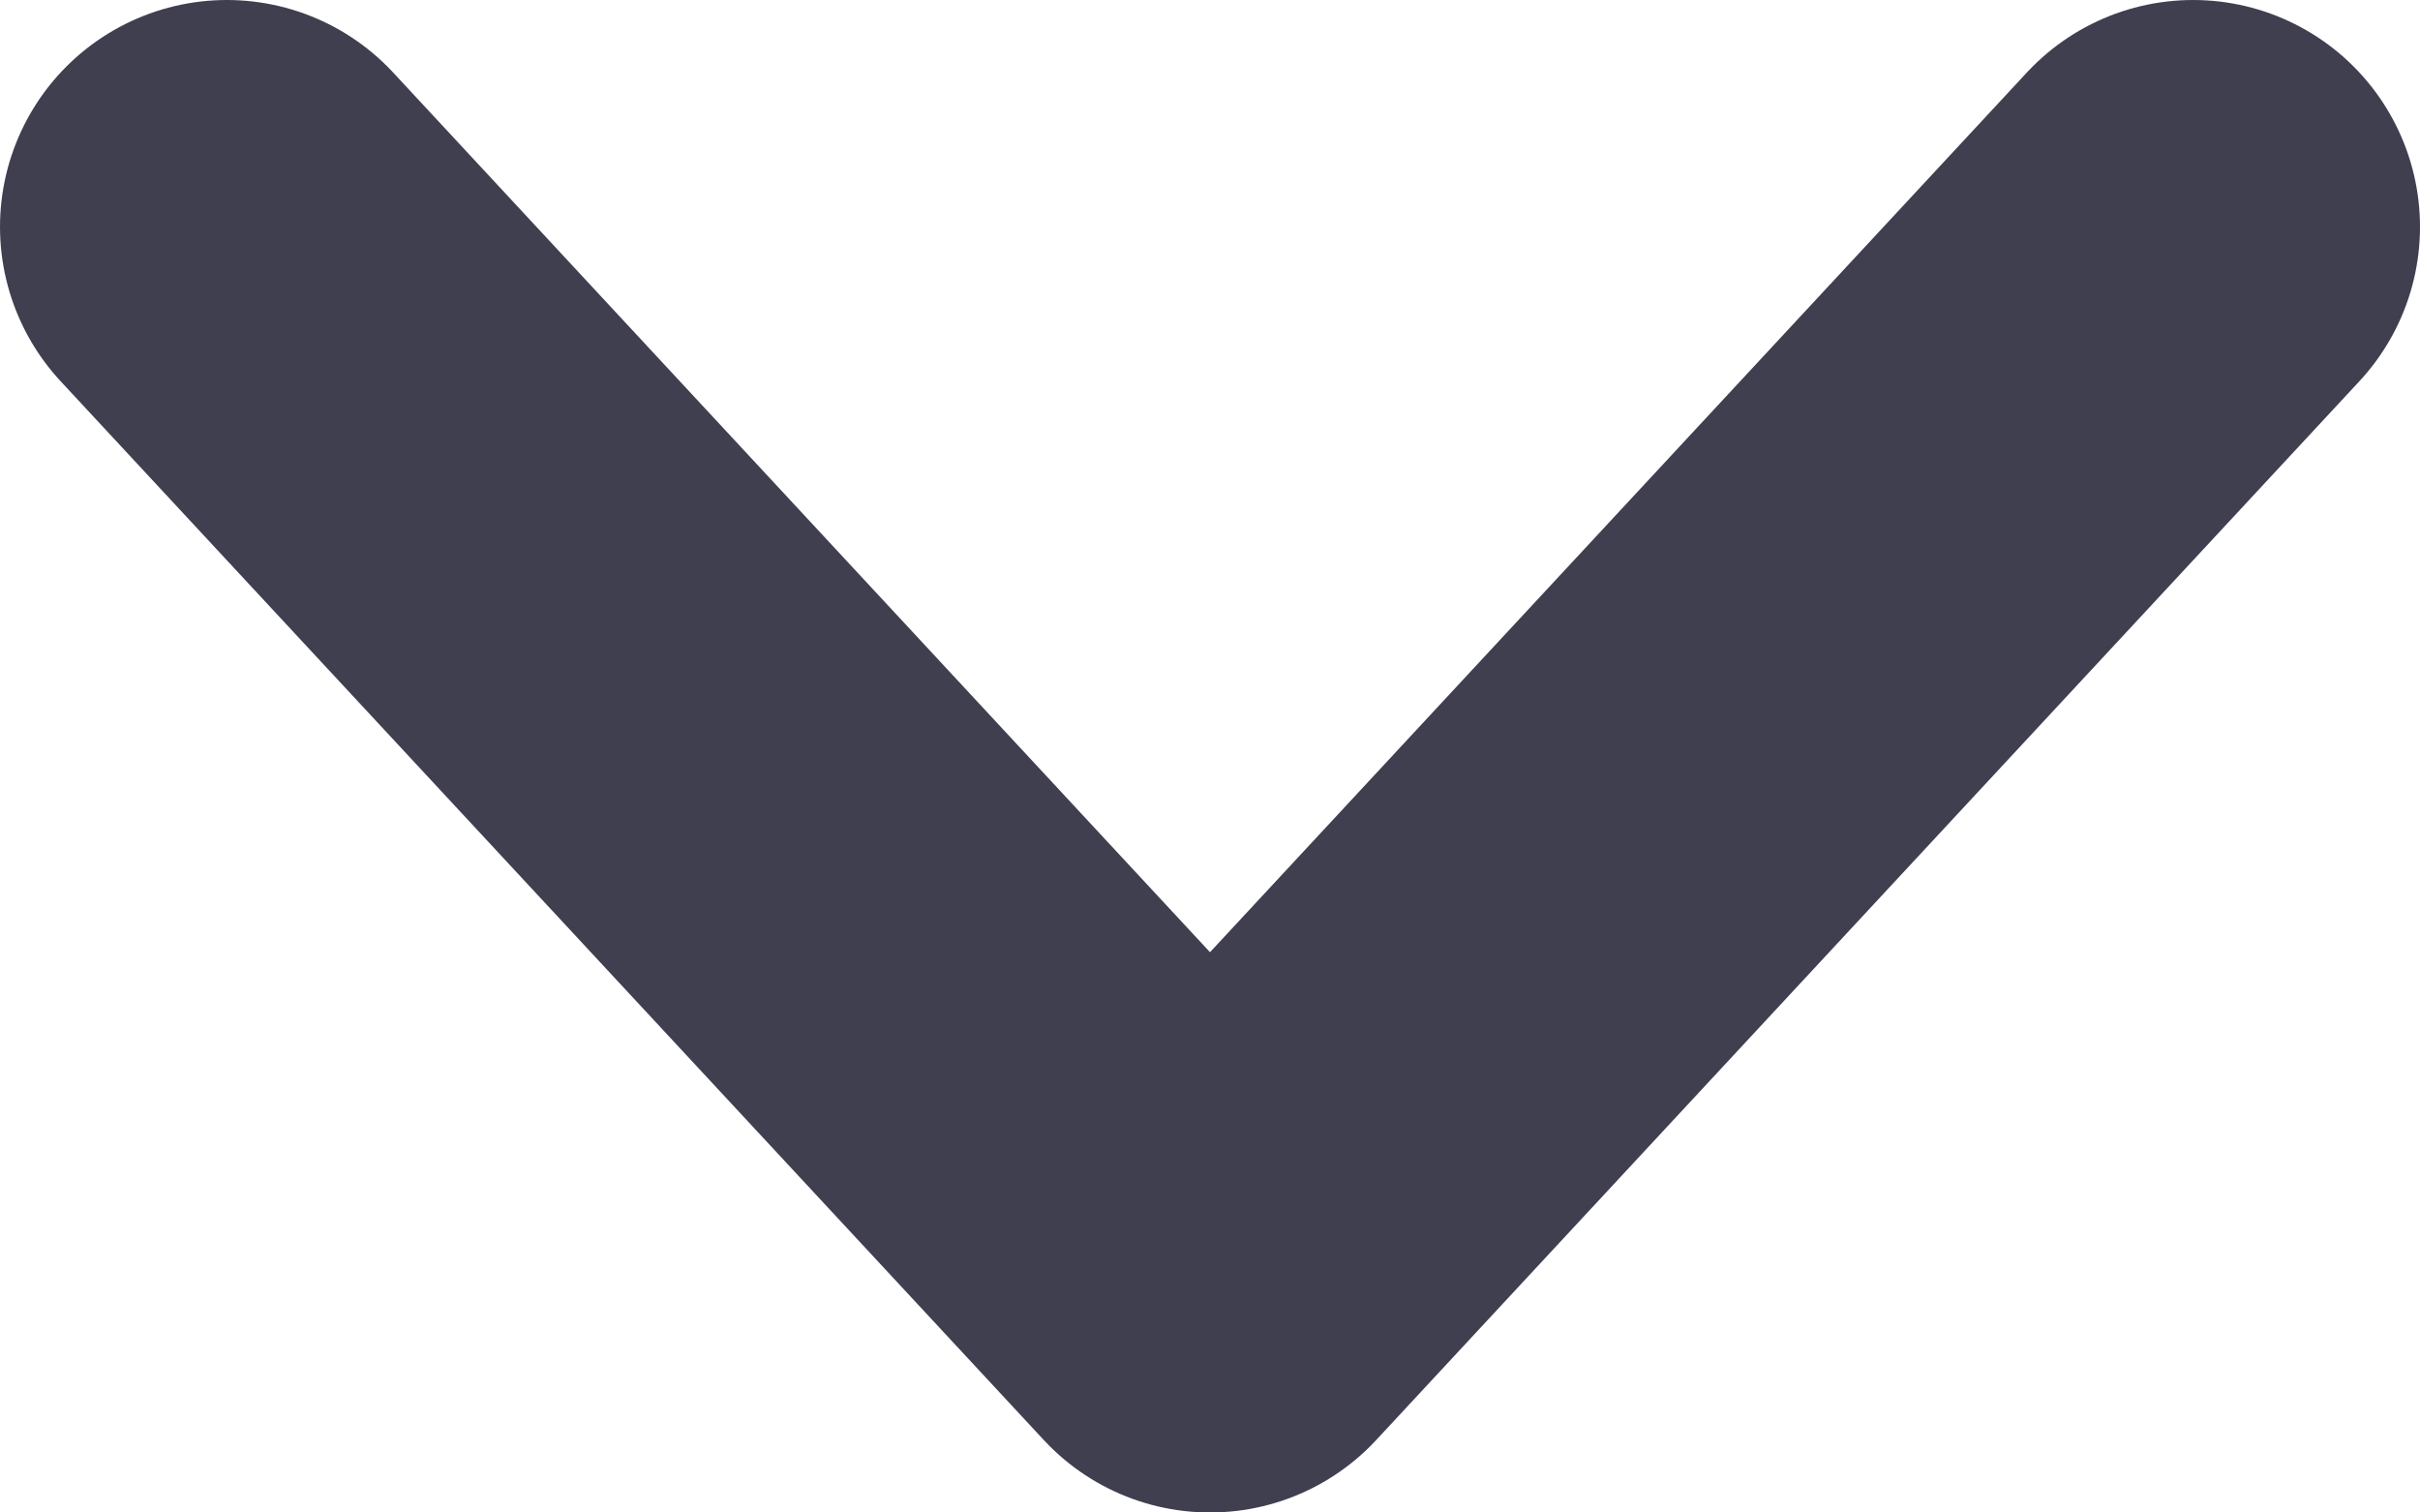 <svg width="8" height="5" viewBox="0 0 8 5" fill="none" xmlns="http://www.w3.org/2000/svg">
<path d="M7.25 0.75L4 4.25L0.75 0.75" stroke="#3F3F50" stroke-width="1.5" stroke-linecap="round" stroke-linejoin="round"/>
</svg>
